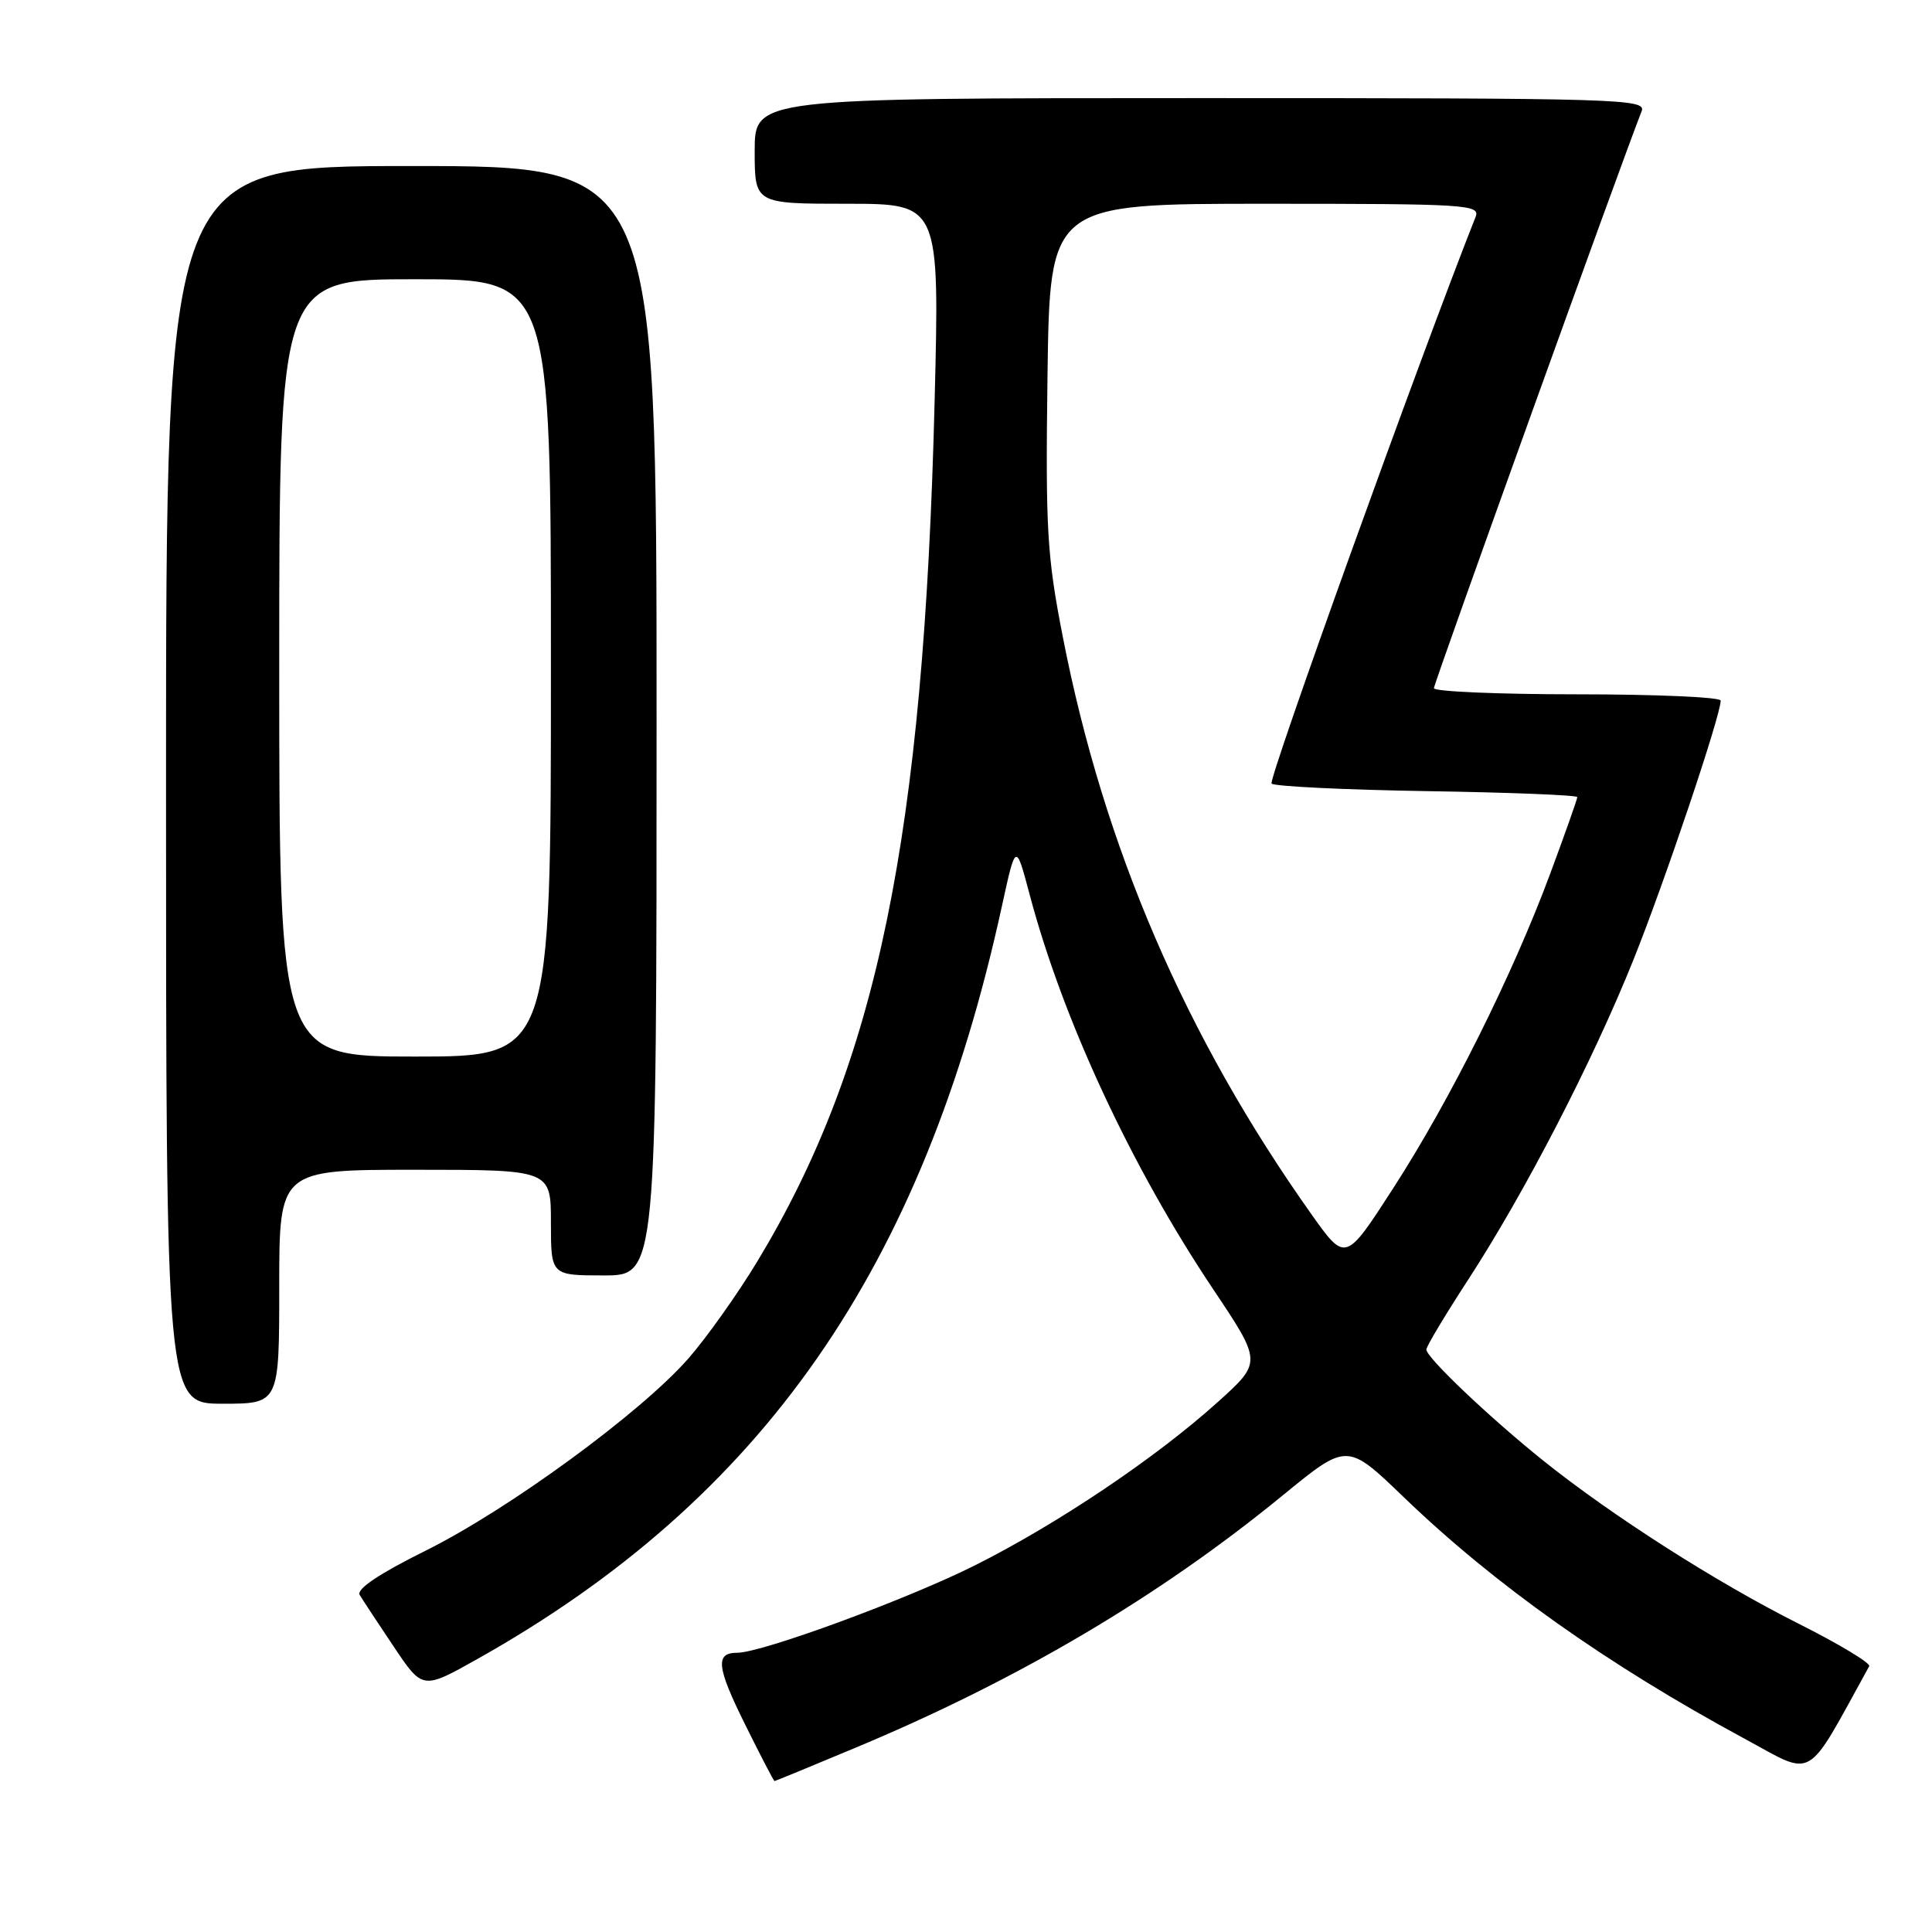 <?xml version="1.0" encoding="UTF-8" standalone="no"?>
<!DOCTYPE svg PUBLIC "-//W3C//DTD SVG 1.1//EN" "http://www.w3.org/Graphics/SVG/1.1/DTD/svg11.dtd" >
<svg xmlns="http://www.w3.org/2000/svg" xmlns:xlink="http://www.w3.org/1999/xlink" version="1.1" viewBox="0 0 256 256">
 <g >
 <path fill="currentColor"
d=" M 113.63 231.47 C 135.11 222.47 153.64 211.51 170.00 198.12 C 178.50 191.16 178.50 191.16 186.00 198.38 C 198.02 209.96 213.01 220.58 231.15 230.38 C 240.59 235.48 239.10 236.34 247.68 220.78 C 247.90 220.38 243.68 217.84 238.29 215.13 C 227.39 209.65 213.60 200.84 204.50 193.55 C 197.37 187.83 189.00 179.88 189.00 178.82 C 189.00 178.41 191.46 174.30 194.46 169.69 C 201.99 158.14 211.02 140.68 216.43 127.20 C 220.58 116.85 228.00 94.82 228.00 92.83 C 228.00 92.38 219.45 92.00 209.00 92.00 C 198.55 92.00 190.00 91.63 190.00 91.19 C 190.00 90.54 214.89 21.40 217.52 14.75 C 218.18 13.10 215.00 13.00 159.11 13.00 C 100.00 13.00 100.00 13.00 100.00 20.00 C 100.00 27.00 100.00 27.00 112.25 27.00 C 124.50 27.00 124.50 27.00 123.84 53.25 C 122.40 110.90 116.21 140.92 100.35 167.14 C 97.75 171.44 93.65 177.22 91.23 179.99 C 84.95 187.17 67.37 200.03 56.38 205.48 C 50.24 208.53 47.21 210.56 47.66 211.33 C 48.04 211.97 50.07 215.06 52.18 218.20 C 56.00 223.90 56.00 223.90 63.25 219.83 C 101.03 198.61 122.28 168.12 132.76 120.06 C 134.60 111.63 134.60 111.63 136.44 118.56 C 140.82 135.08 149.90 154.62 160.76 170.84 C 167.22 180.50 167.22 180.50 161.36 185.78 C 153.15 193.18 140.15 201.92 129.14 207.44 C 120.17 211.93 100.95 219.00 97.68 219.00 C 94.75 219.00 94.95 220.87 98.70 228.44 C 100.76 232.60 102.52 236.00 102.63 236.00 C 102.73 236.00 107.68 233.96 113.63 231.47 Z  M 37.00 170.50 C 37.00 155.00 37.00 155.00 55.00 155.00 C 73.00 155.00 73.00 155.00 73.00 162.00 C 73.00 169.00 73.00 169.00 80.00 169.00 C 87.00 169.00 87.00 169.00 87.00 95.50 C 87.00 22.00 87.00 22.00 54.50 22.00 C 22.00 22.00 22.00 22.00 22.00 104.00 C 22.00 186.00 22.00 186.00 29.50 186.00 C 37.00 186.00 37.00 186.00 37.00 170.50 Z  M 173.76 160.88 C 157.09 137.37 146.27 112.26 140.85 84.50 C 138.73 73.66 138.53 70.30 138.80 49.75 C 139.11 27.00 139.11 27.00 167.66 27.00 C 194.45 27.00 196.17 27.11 195.52 28.75 C 188.25 47.09 168.00 103.34 168.49 103.83 C 168.86 104.20 178.13 104.65 189.08 104.83 C 200.04 105.00 209.00 105.36 209.00 105.62 C 209.00 105.88 207.38 110.46 205.40 115.79 C 200.44 129.15 192.14 145.79 184.60 157.46 C 178.28 167.25 178.28 167.25 173.76 160.88 Z  M 37.00 88.50 C 37.00 37.00 37.00 37.00 55.00 37.00 C 73.00 37.00 73.00 37.00 73.00 88.50 C 73.00 140.00 73.00 140.00 55.00 140.00 C 37.00 140.00 37.00 140.00 37.00 88.50 Z "/>
</g>
</svg>